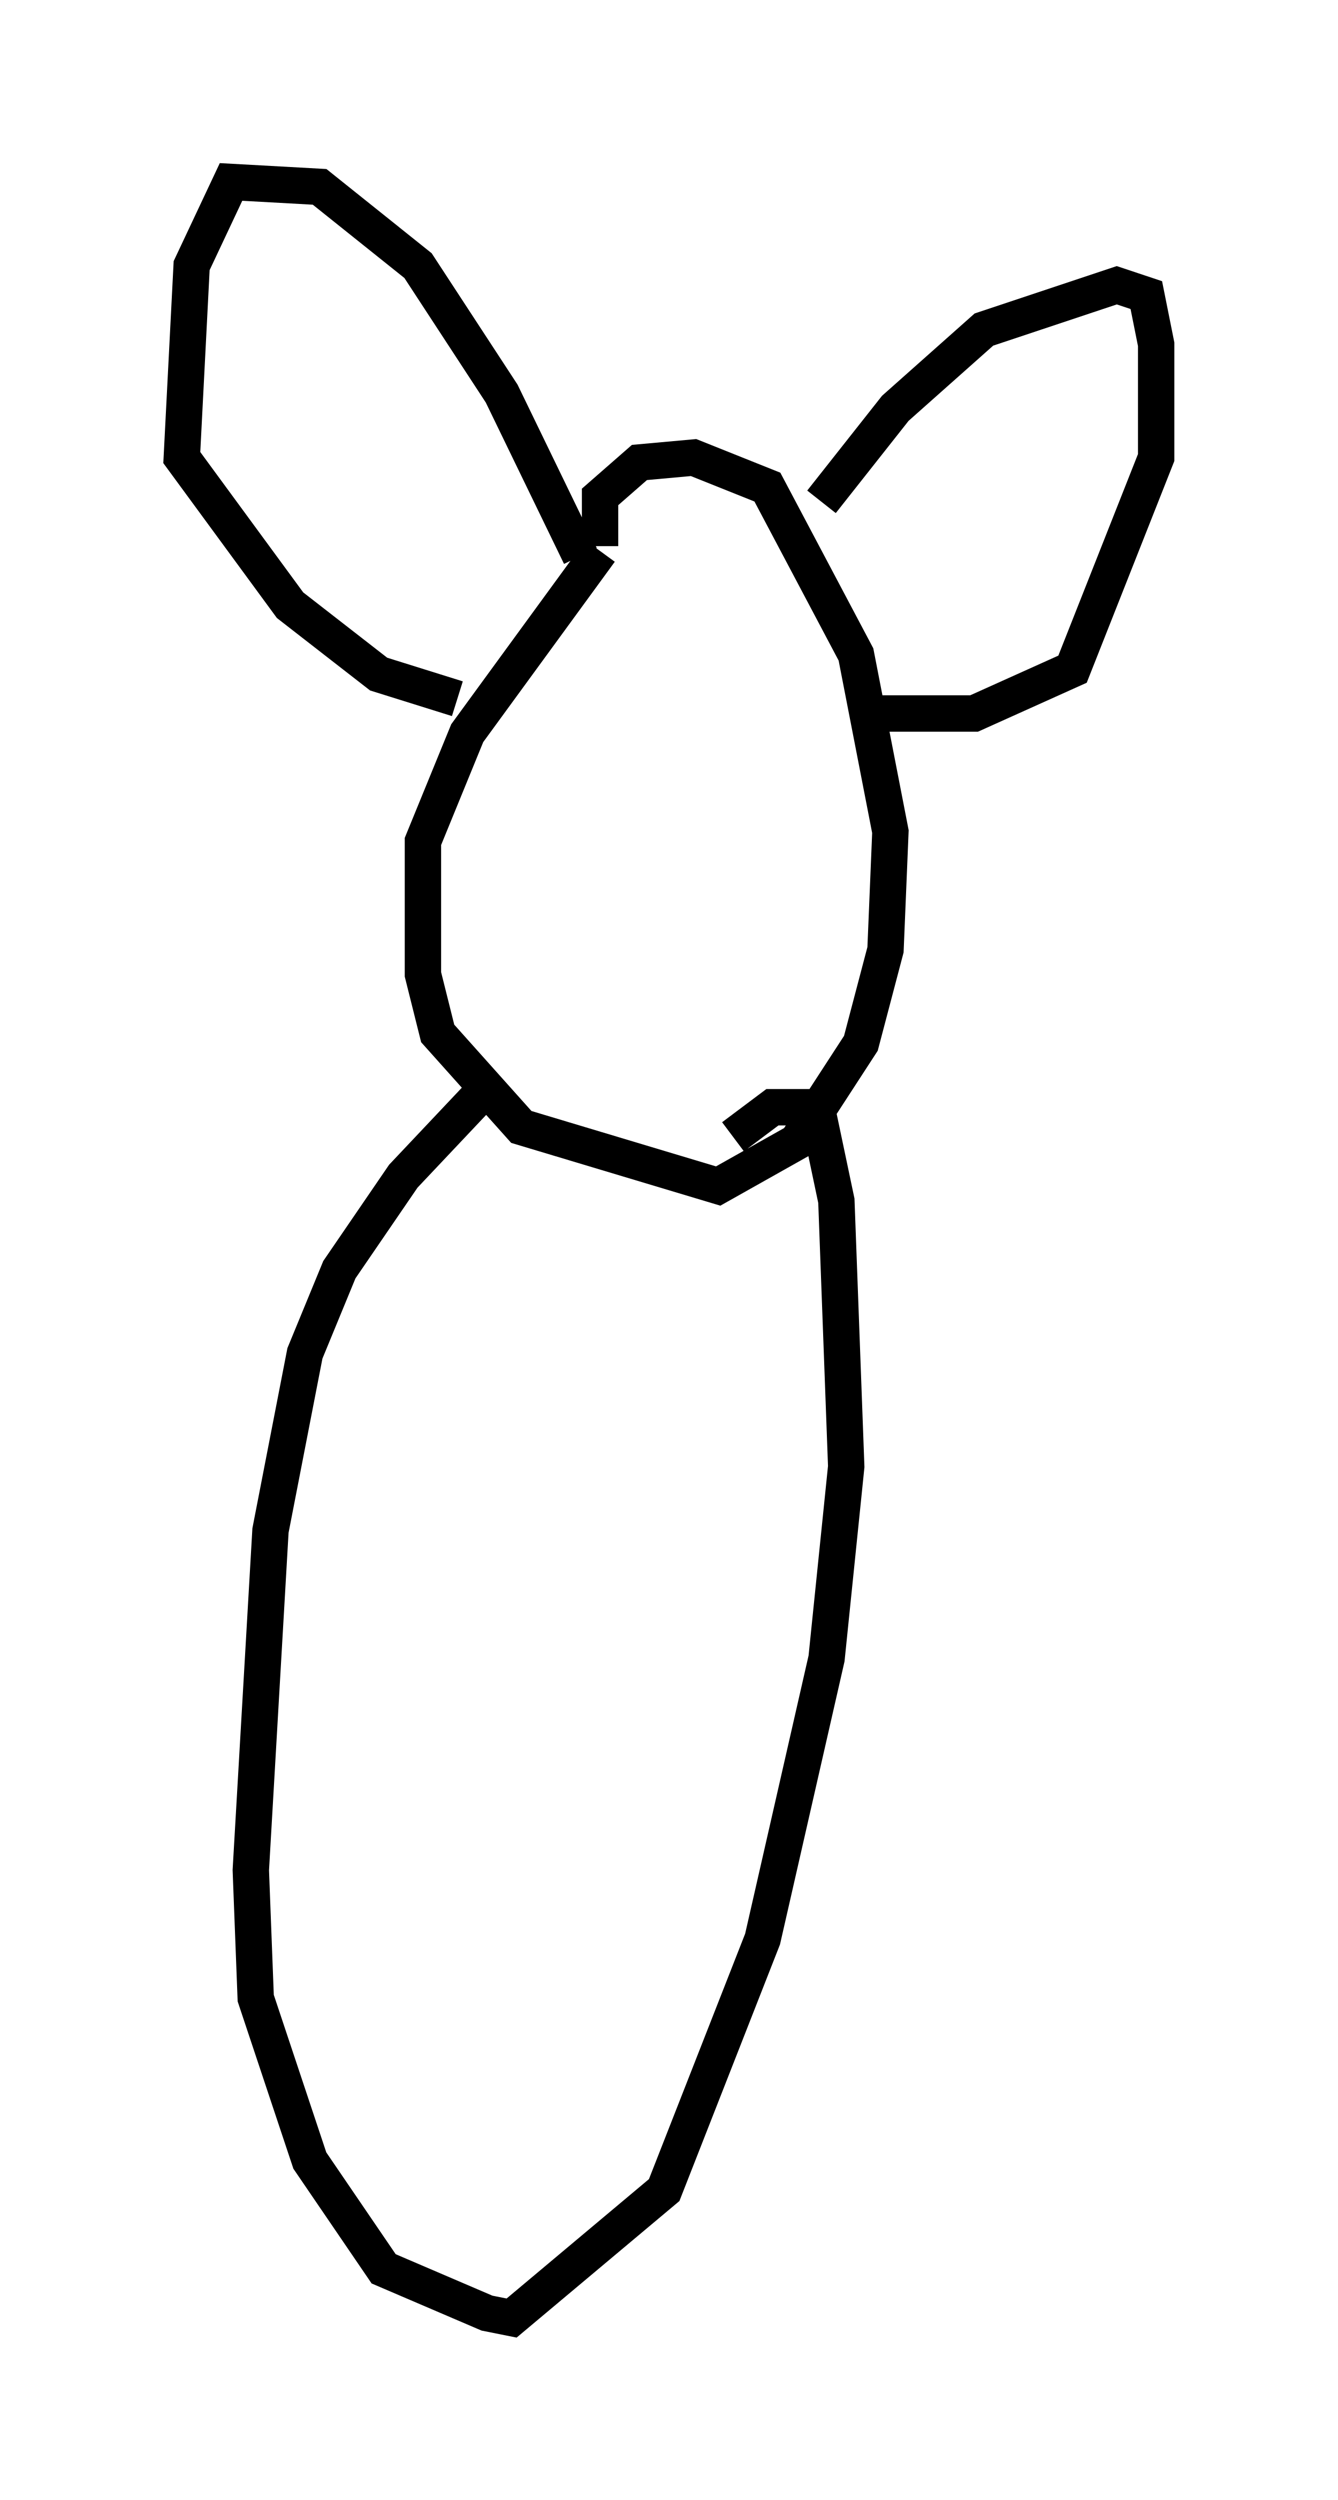 <?xml version="1.0" encoding="utf-8" ?>
<svg baseProfile="full" height="68.727" version="1.1" width="36.793" xmlns="http://www.w3.org/2000/svg" xmlns:ev="http://www.w3.org/2001/xml-events" xmlns:xlink="http://www.w3.org/1999/xlink"><defs /><rect fill="white" height="68.727" width="36.793" x="0" y="0" /><path d="M18.532, 13.931 m-2.03, 1.218 l-3.654, 5.007 -1.218, 2.977 l0.0, 3.654 0.406, 1.624 l2.3, 2.571 5.413, 1.624 l2.165, -1.218 1.759, -2.706 l0.677, -2.571 0.135, -3.248 l-0.947, -4.871 -2.436, -4.601 l-2.03, -0.812 -1.488, 0.135 l-1.083, 0.947 0.0, 1.353 m-0.541, 0.271 l-2.165, -4.465 -2.3, -3.518 l-2.706, -2.165 -2.436, -0.135 l-1.083, 2.3 -0.271, 5.277 l2.977, 4.059 2.436, 1.894 l2.165, 0.677 m10.013, -5.413 l2.03, -2.571 2.436, -2.165 l3.654, -1.218 0.812, 0.271 l0.271, 1.353 0.0, 3.112 l-2.3, 5.819 -2.706, 1.218 l-3.112, 0.0 m-10.284, 10.284 l-2.3, 2.436 -1.759, 2.571 l-0.947, 2.3 -0.947, 4.871 l-0.541, 9.337 0.135, 3.518 l1.488, 4.465 2.03, 2.977 l2.842, 1.218 0.677, 0.135 l4.195, -3.518 2.706, -6.901 l1.759, -7.713 0.541, -5.277 l-0.271, -7.307 -0.541, -2.571 l-1.218, 0.0 -1.083, 0.812 m-4.871, -11.773 " fill="none" stroke="black" stroke-width="1" /></svg>
